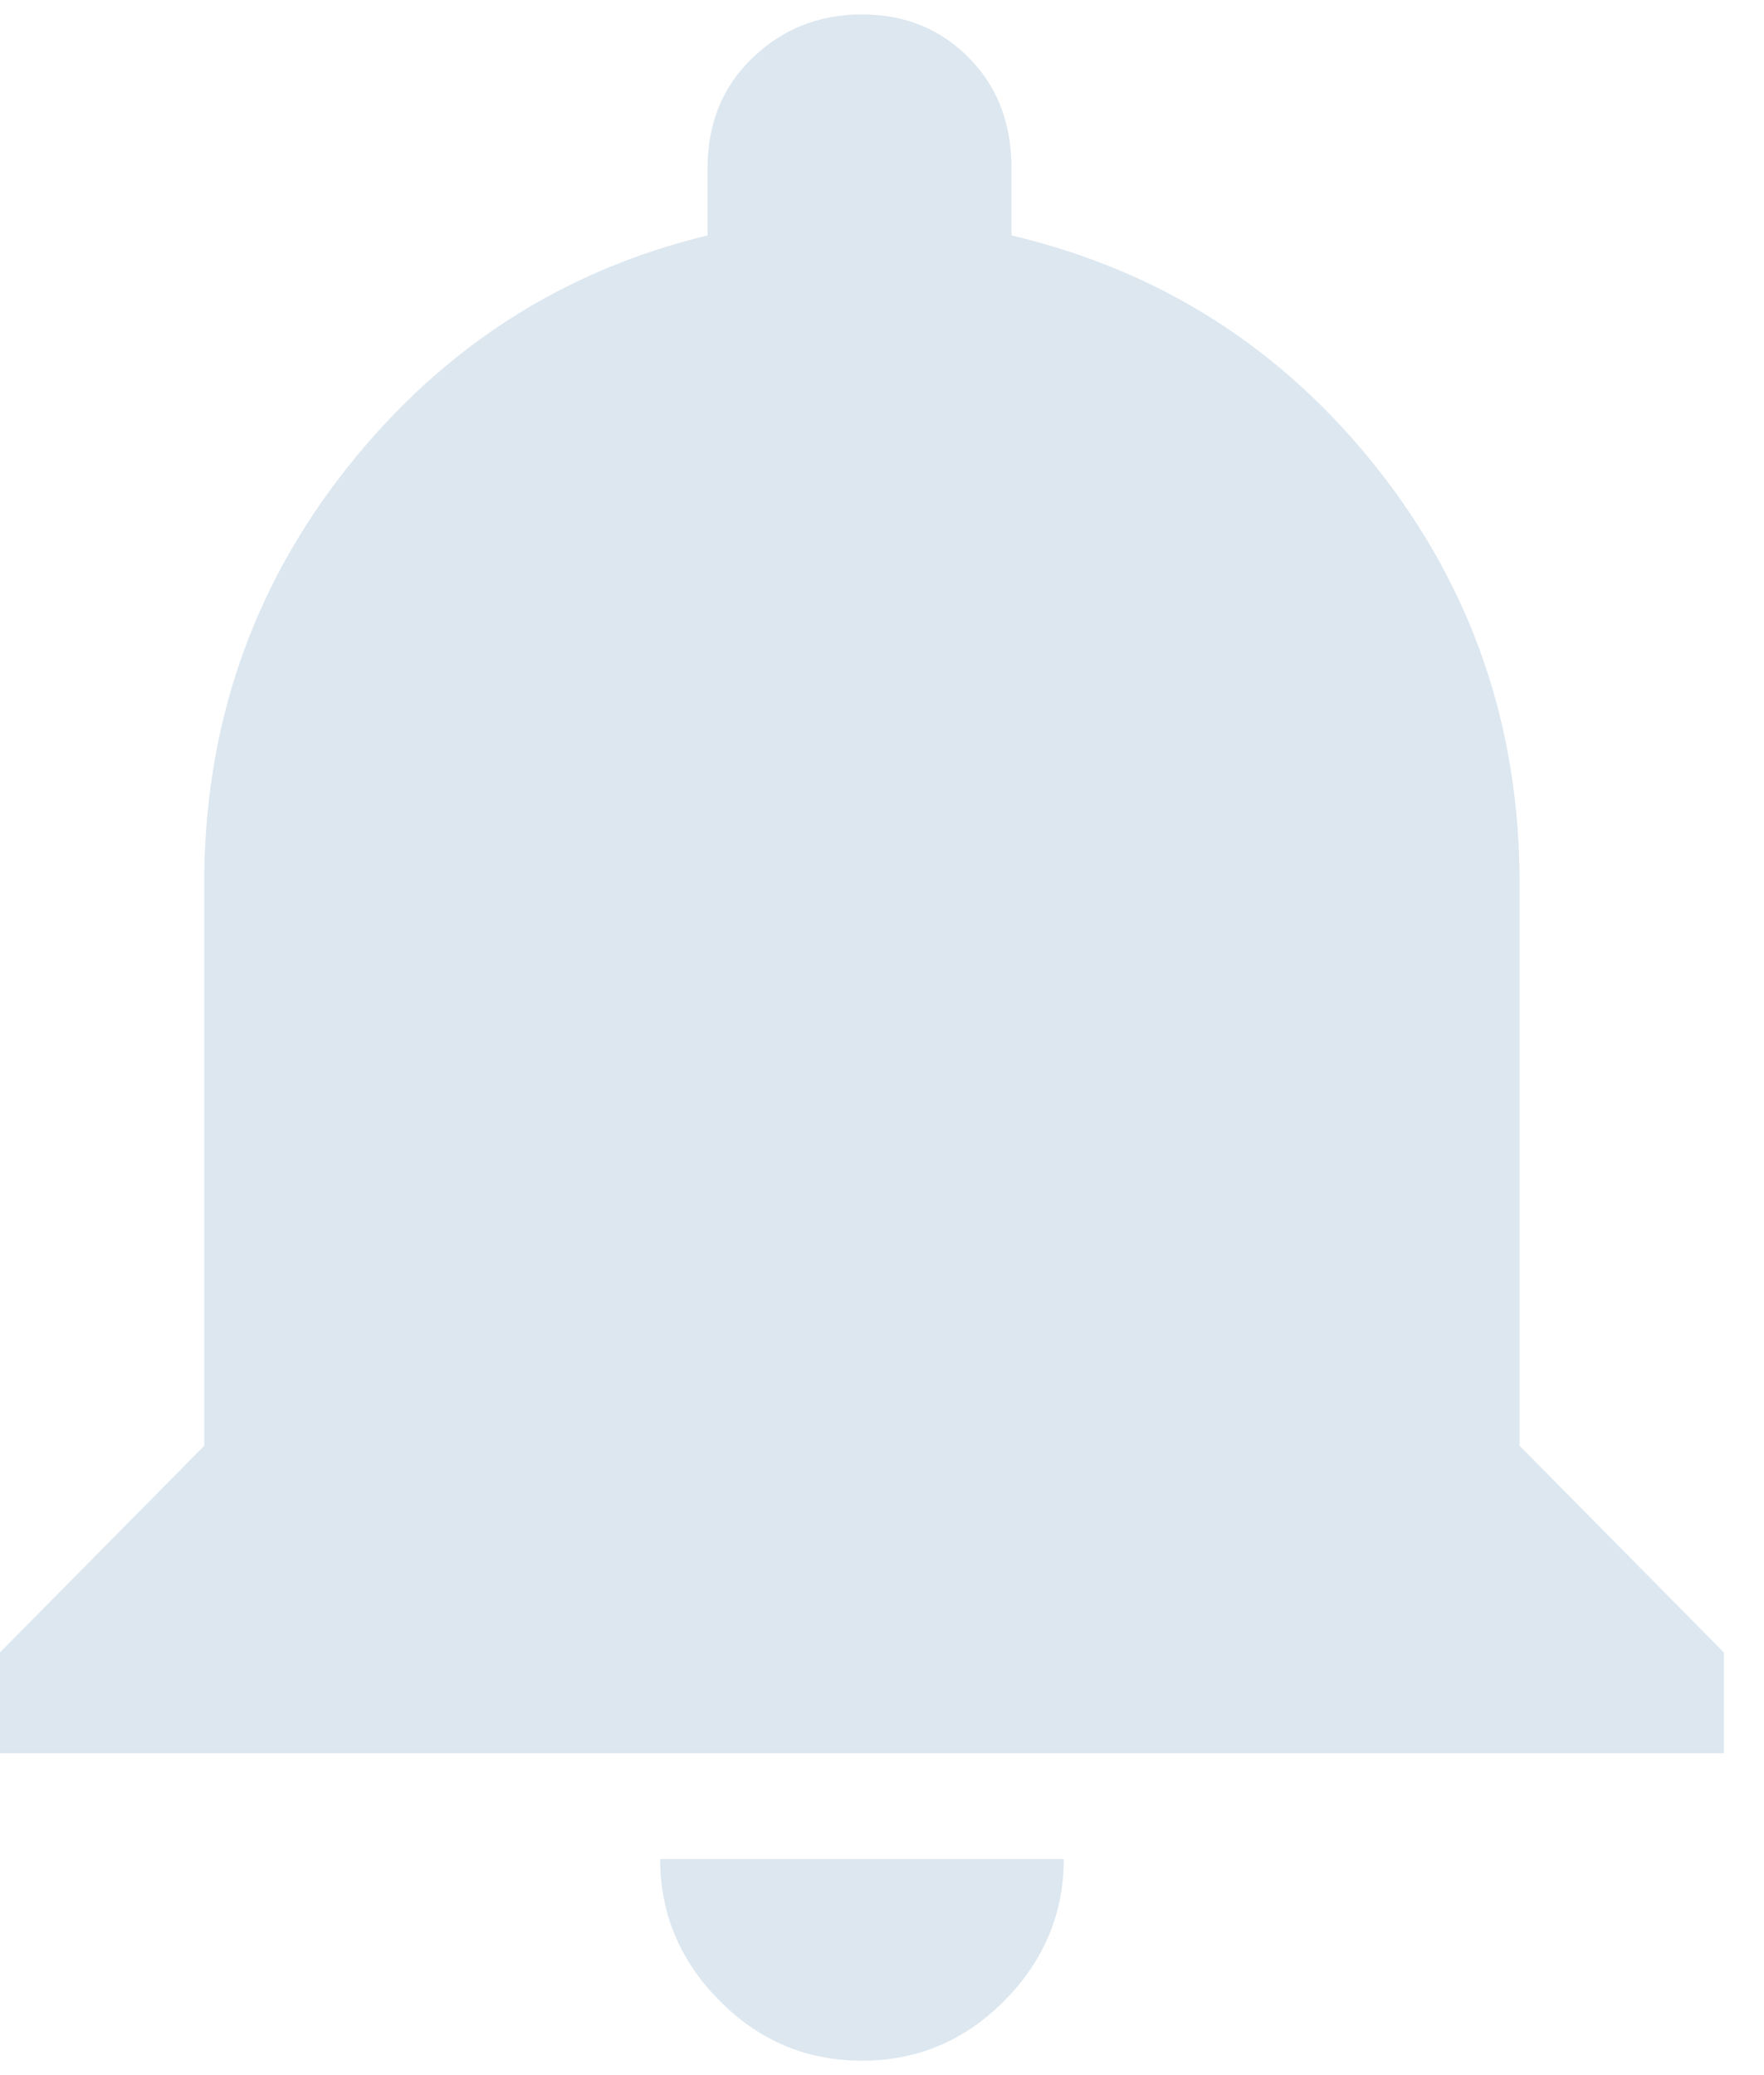 <svg width="17" height="20" viewBox="0 0 17 20" fill="none" xmlns="http://www.w3.org/2000/svg">
<path d="M8.307 19.861C7.773 19.861 7.315 19.668 6.934 19.282C6.552 18.897 6.362 18.441 6.362 17.917H10.252C10.252 18.441 10.061 18.897 9.68 19.282C9.298 19.668 8.841 19.861 8.307 19.861ZM14.645 13.935L16.613 15.926V16.898H0V15.926L1.968 13.935V8.519C1.968 7.006 2.426 5.671 3.341 4.514C4.256 3.357 5.416 2.608 6.819 2.269V1.62C6.819 1.188 6.964 0.833 7.254 0.556C7.544 0.278 7.895 0.139 8.307 0.139C8.719 0.139 9.062 0.278 9.336 0.556C9.611 0.833 9.748 1.188 9.748 1.62V2.269C11.182 2.608 12.357 3.357 13.272 4.514C14.188 5.671 14.645 7.006 14.645 8.519V13.935Z" fill="#BBD0E2" fill-opacity="0.5"/>
</svg>
